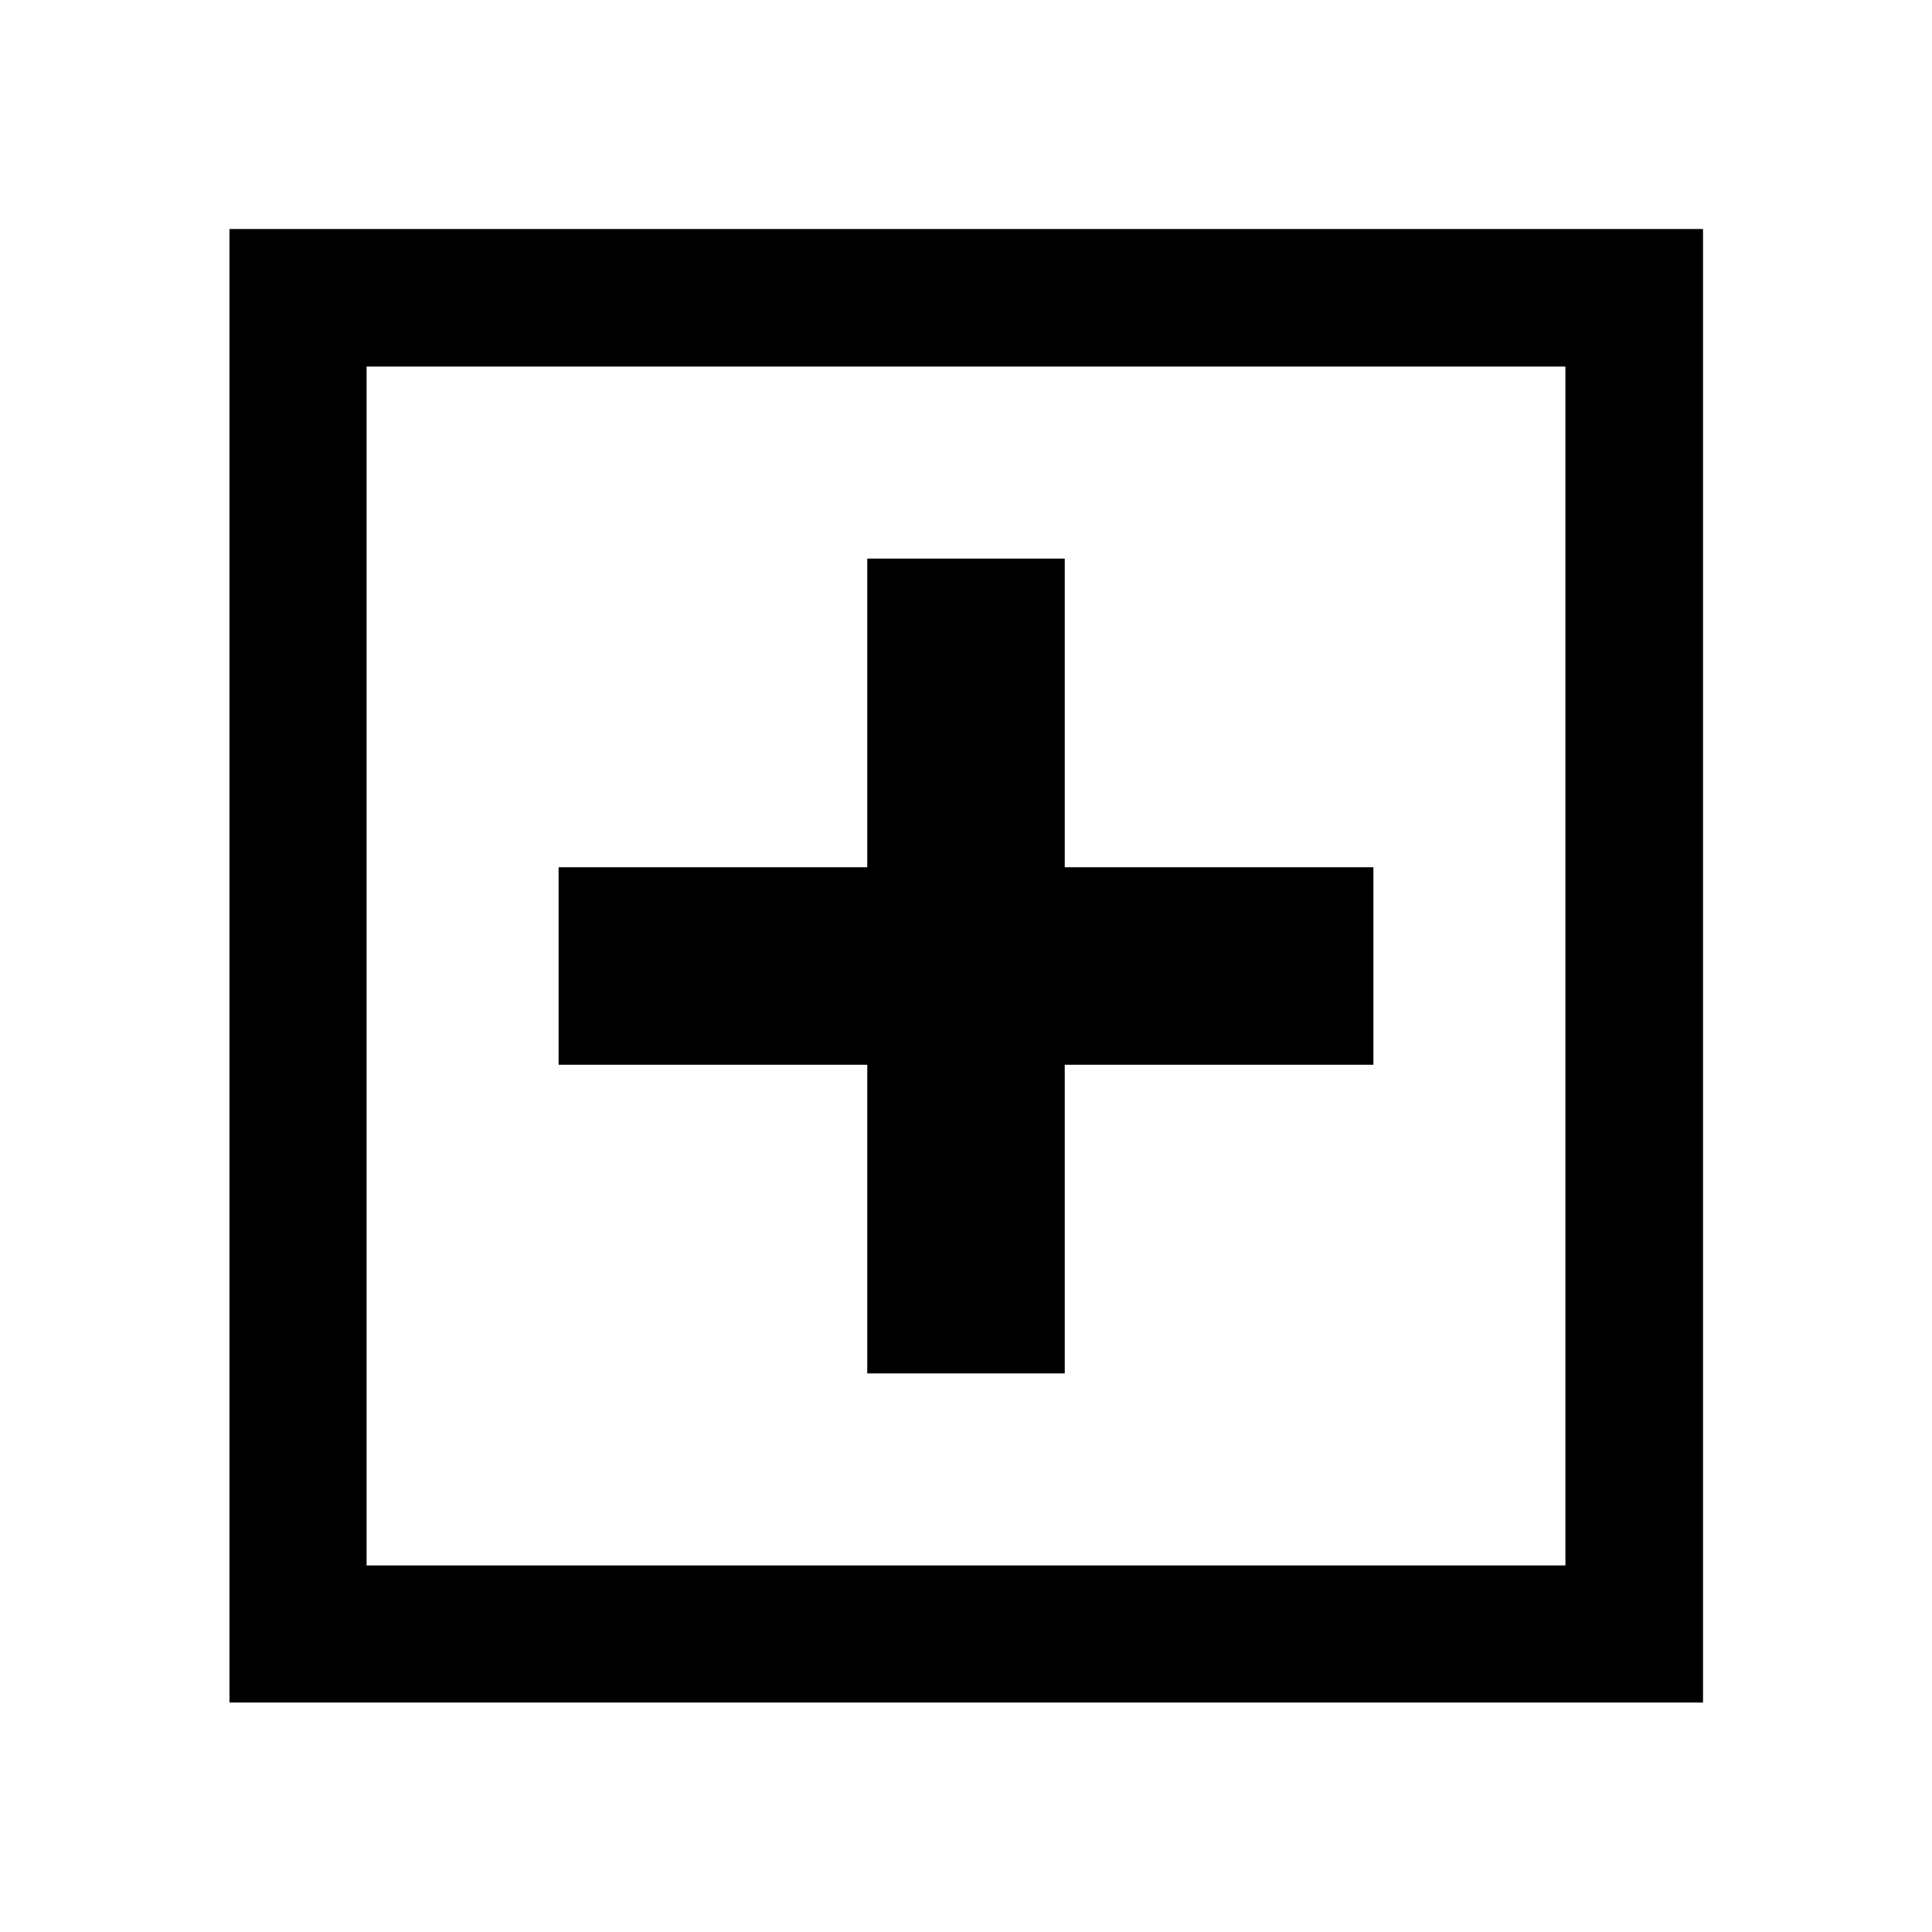 <svg xmlns="http://www.w3.org/2000/svg" width="48" height="48" viewBox="0 96 960 960"><path d="M430.935 778.435h98.13v-153.37h153.37v-98.13h-153.37v-153.37h-98.13v153.37h-153.37v98.13h153.37v153.37ZM114.022 941.978V209.782h732.196v732.196H114.022Zm68.13-68.13h595.696V278.152H182.152v595.696Zm0 0V278.152v595.696Z"/></svg>